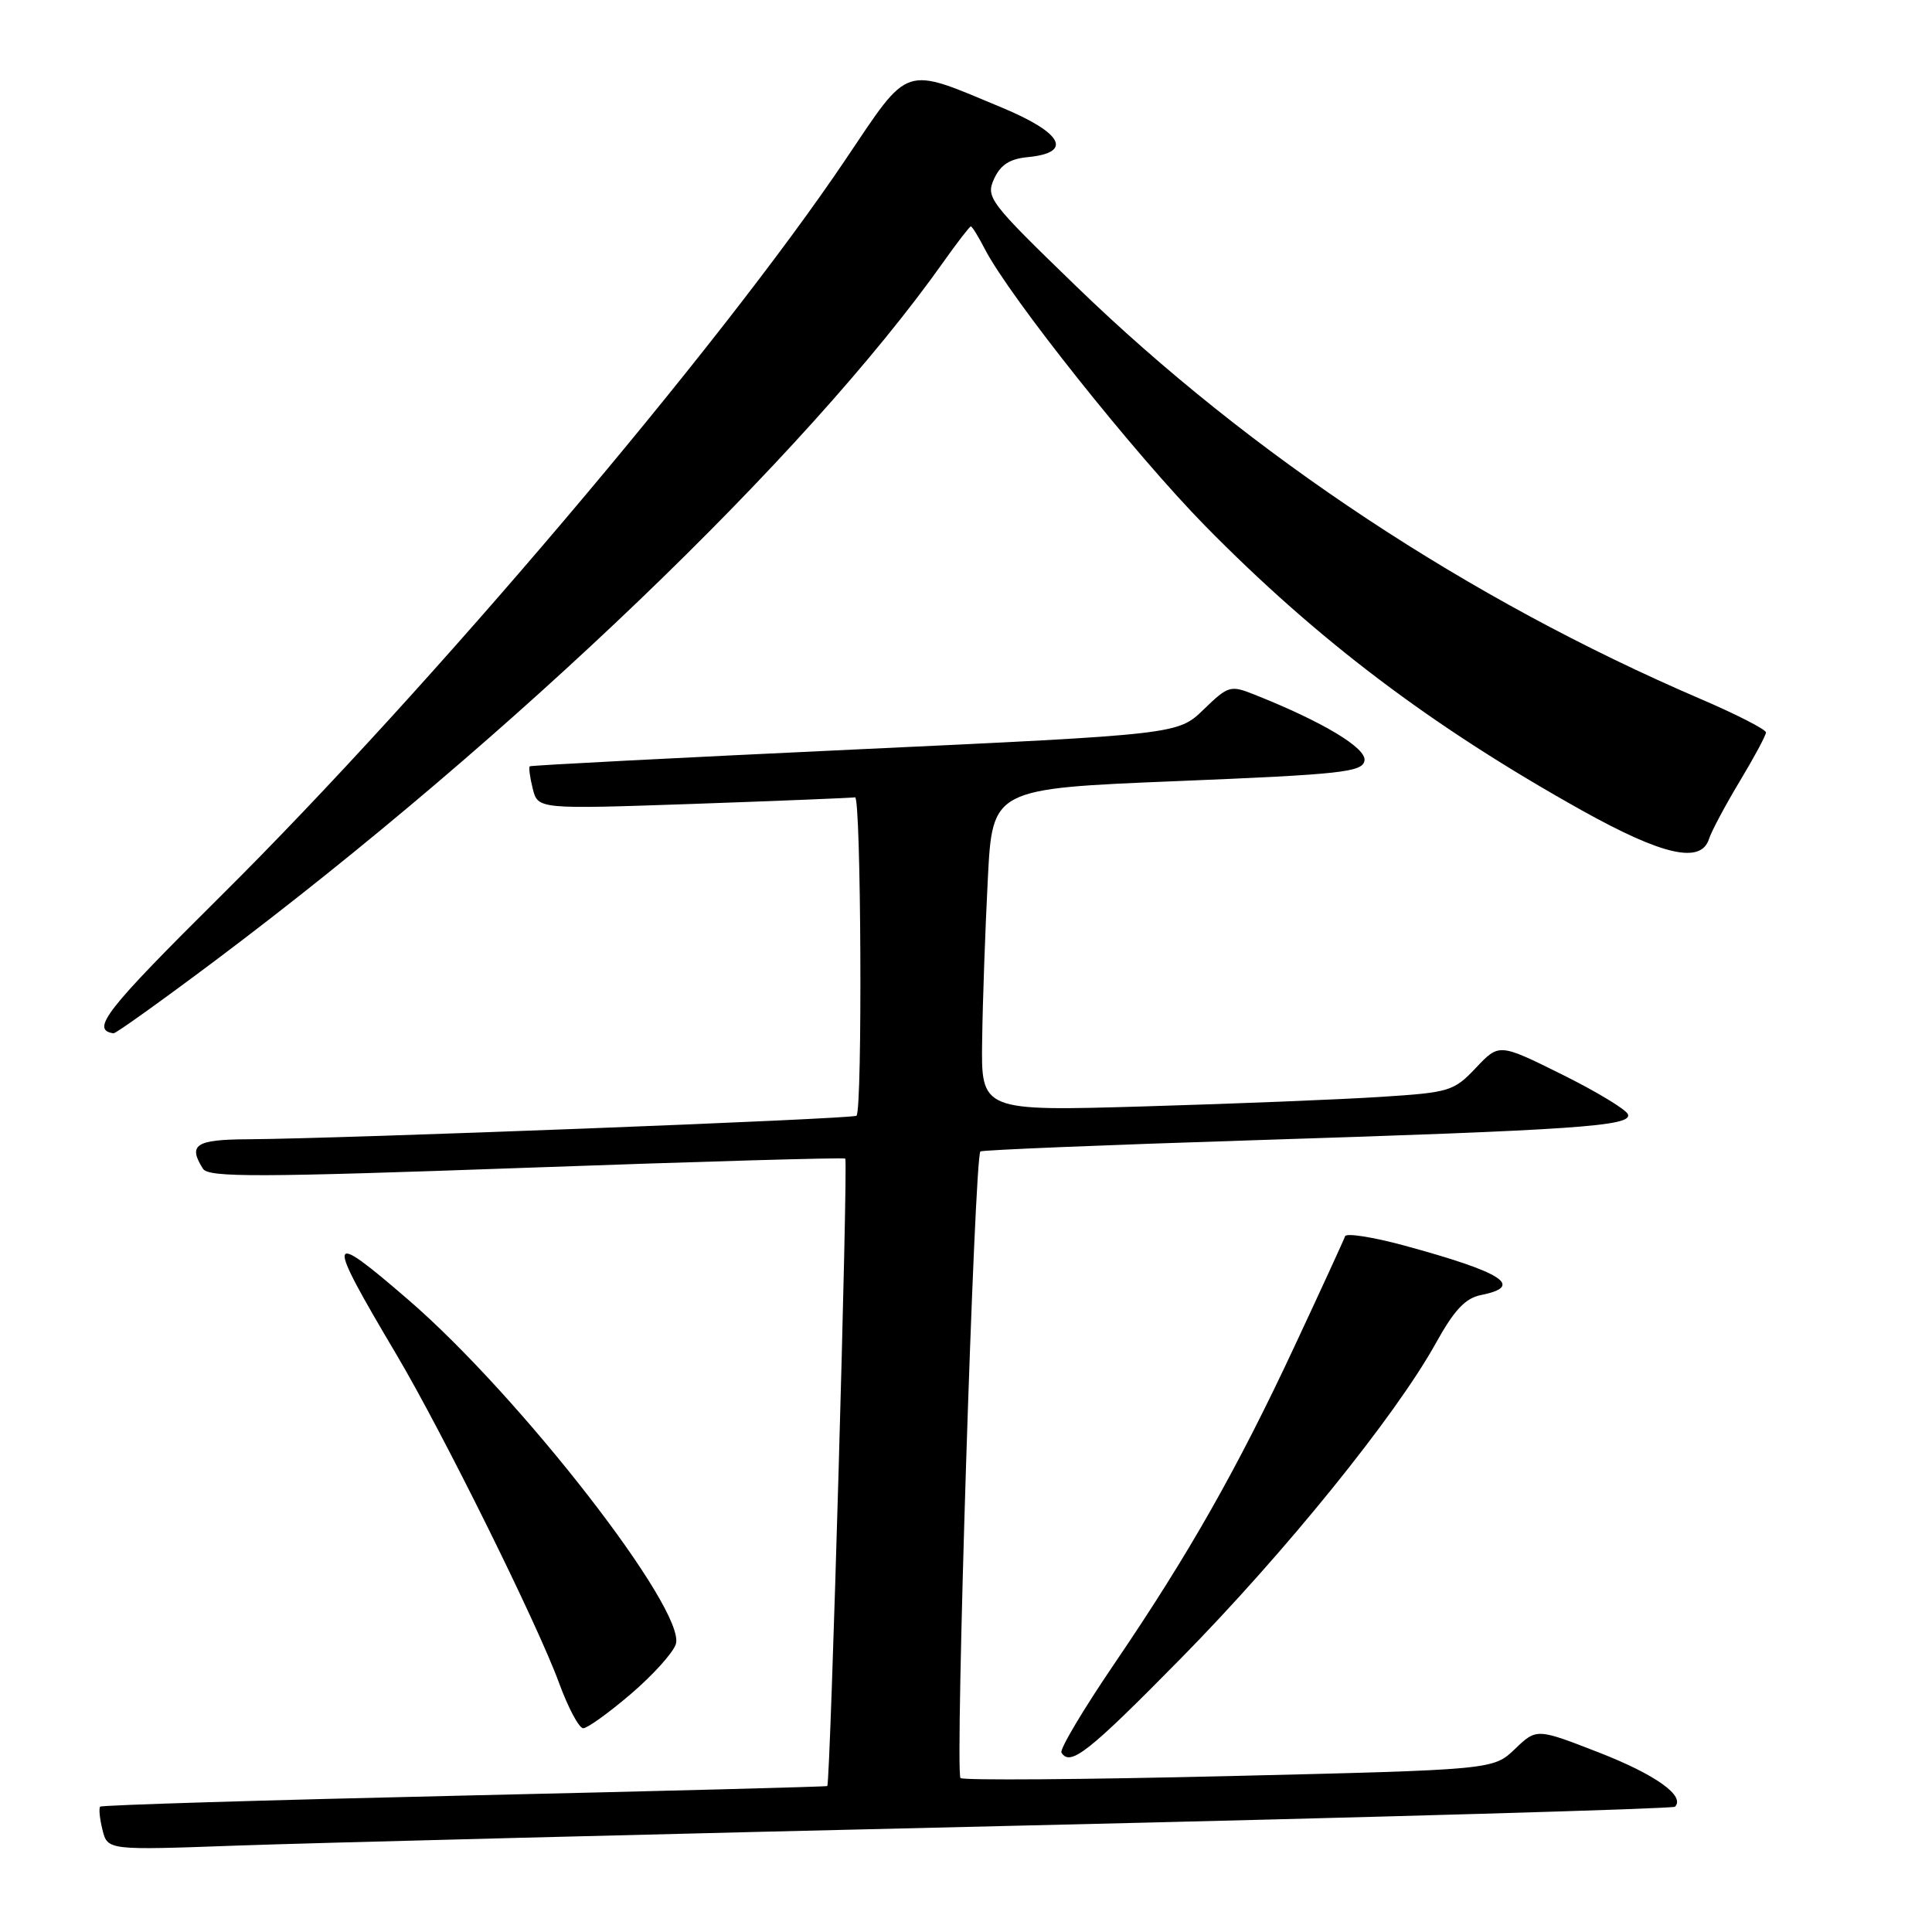 <?xml version="1.0" encoding="UTF-8" standalone="no"?>
<!DOCTYPE svg PUBLIC "-//W3C//DTD SVG 1.1//EN" "http://www.w3.org/Graphics/SVG/1.1/DTD/svg11.dtd" >
<svg xmlns="http://www.w3.org/2000/svg" xmlns:xlink="http://www.w3.org/1999/xlink" version="1.1" viewBox="0 0 256 256">
 <g >
 <path fill="currentColor"
d=" M 134.97 241.91 C 182.53 240.80 221.67 239.67 221.94 239.40 C 223.35 237.99 219.38 235.15 211.95 232.25 C 203.61 229.00 203.61 229.00 200.74 231.75 C 197.87 234.50 197.87 234.50 162.86 235.34 C 143.60 235.80 127.59 235.92 127.27 235.60 C 126.52 234.85 129.12 153.04 129.91 152.57 C 130.23 152.38 146.47 151.71 166.00 151.09 C 208.84 149.73 216.24 149.22 215.72 147.67 C 215.51 147.04 211.58 144.66 206.99 142.38 C 198.64 138.24 198.64 138.24 195.57 141.49 C 192.64 144.59 192.08 144.76 183.00 145.34 C 177.78 145.68 163.71 146.25 151.75 146.60 C 130.00 147.24 130.00 147.24 130.14 137.87 C 130.21 132.72 130.55 123.10 130.89 116.50 C 131.50 104.50 131.50 104.50 155.99 103.50 C 177.78 102.61 180.51 102.31 180.80 100.80 C 181.12 99.14 175.29 95.64 166.20 92.03 C 163.04 90.77 162.74 90.86 159.49 94.01 C 156.08 97.31 156.08 97.31 113.29 99.31 C 89.76 100.41 70.37 101.41 70.20 101.54 C 70.04 101.66 70.21 102.99 70.59 104.50 C 71.28 107.23 71.28 107.23 91.89 106.52 C 103.22 106.12 112.86 105.73 113.30 105.65 C 114.10 105.50 114.30 147.04 113.49 147.84 C 113.06 148.27 45.44 150.88 32.75 150.96 C 25.92 151.00 24.88 151.69 26.90 154.87 C 27.63 156.03 34.21 156.01 69.63 154.74 C 92.66 153.91 111.72 153.36 112.00 153.52 C 112.40 153.75 110.04 236.08 109.62 236.66 C 109.55 236.75 87.94 237.32 61.58 237.92 C 35.22 238.52 13.49 239.18 13.28 239.39 C 13.07 239.59 13.21 240.98 13.58 242.47 C 14.26 245.17 14.26 245.17 31.38 244.55 C 40.80 244.21 87.41 243.02 134.97 241.91 Z  M 156.47 219.75 C 170.29 205.70 184.93 187.60 190.26 177.97 C 192.70 173.57 194.16 172.02 196.24 171.60 C 202.04 170.44 199.16 168.60 186.00 165.02 C 181.88 163.91 178.38 163.36 178.23 163.81 C 178.08 164.26 175.11 170.73 171.63 178.18 C 163.99 194.56 157.55 205.91 147.64 220.48 C 143.53 226.53 140.38 231.81 140.65 232.23 C 141.80 234.11 144.22 232.20 156.47 219.75 Z  M 83.58 224.47 C 86.50 221.98 89.18 219.01 89.55 217.86 C 90.96 213.39 68.94 185.03 54.13 172.25 C 43.20 162.82 43.05 163.49 52.54 179.50 C 58.66 189.83 71.28 215.31 74.08 223.01 C 75.29 226.30 76.72 229.00 77.28 229.00 C 77.83 229.00 80.67 226.96 83.58 224.47 Z  M 28.56 127.25 C 67.97 97.65 106.84 60.36 124.98 34.75 C 126.83 32.14 128.48 30.00 128.64 30.00 C 128.81 30.00 129.65 31.35 130.50 33.01 C 133.80 39.38 150.34 60.16 159.70 69.69 C 174.61 84.86 189.70 96.26 209.62 107.39 C 220.31 113.35 225.39 114.50 226.45 111.17 C 226.77 110.16 228.60 106.73 230.51 103.55 C 232.43 100.36 234.00 97.44 234.00 97.05 C 234.00 96.66 230.06 94.64 225.25 92.58 C 194.61 79.42 165.77 60.36 142.66 37.99 C 131.06 26.76 130.60 26.17 131.72 23.70 C 132.58 21.83 133.79 21.05 136.19 20.82 C 142.20 20.24 140.84 17.63 132.79 14.27 C 119.54 8.75 120.61 8.40 112.07 21.09 C 95.37 45.93 56.82 91.38 29.31 118.67 C 14.00 133.86 11.95 136.47 15.04 136.92 C 15.33 136.96 21.41 132.61 28.56 127.25 Z "/>
</g>
</svg>